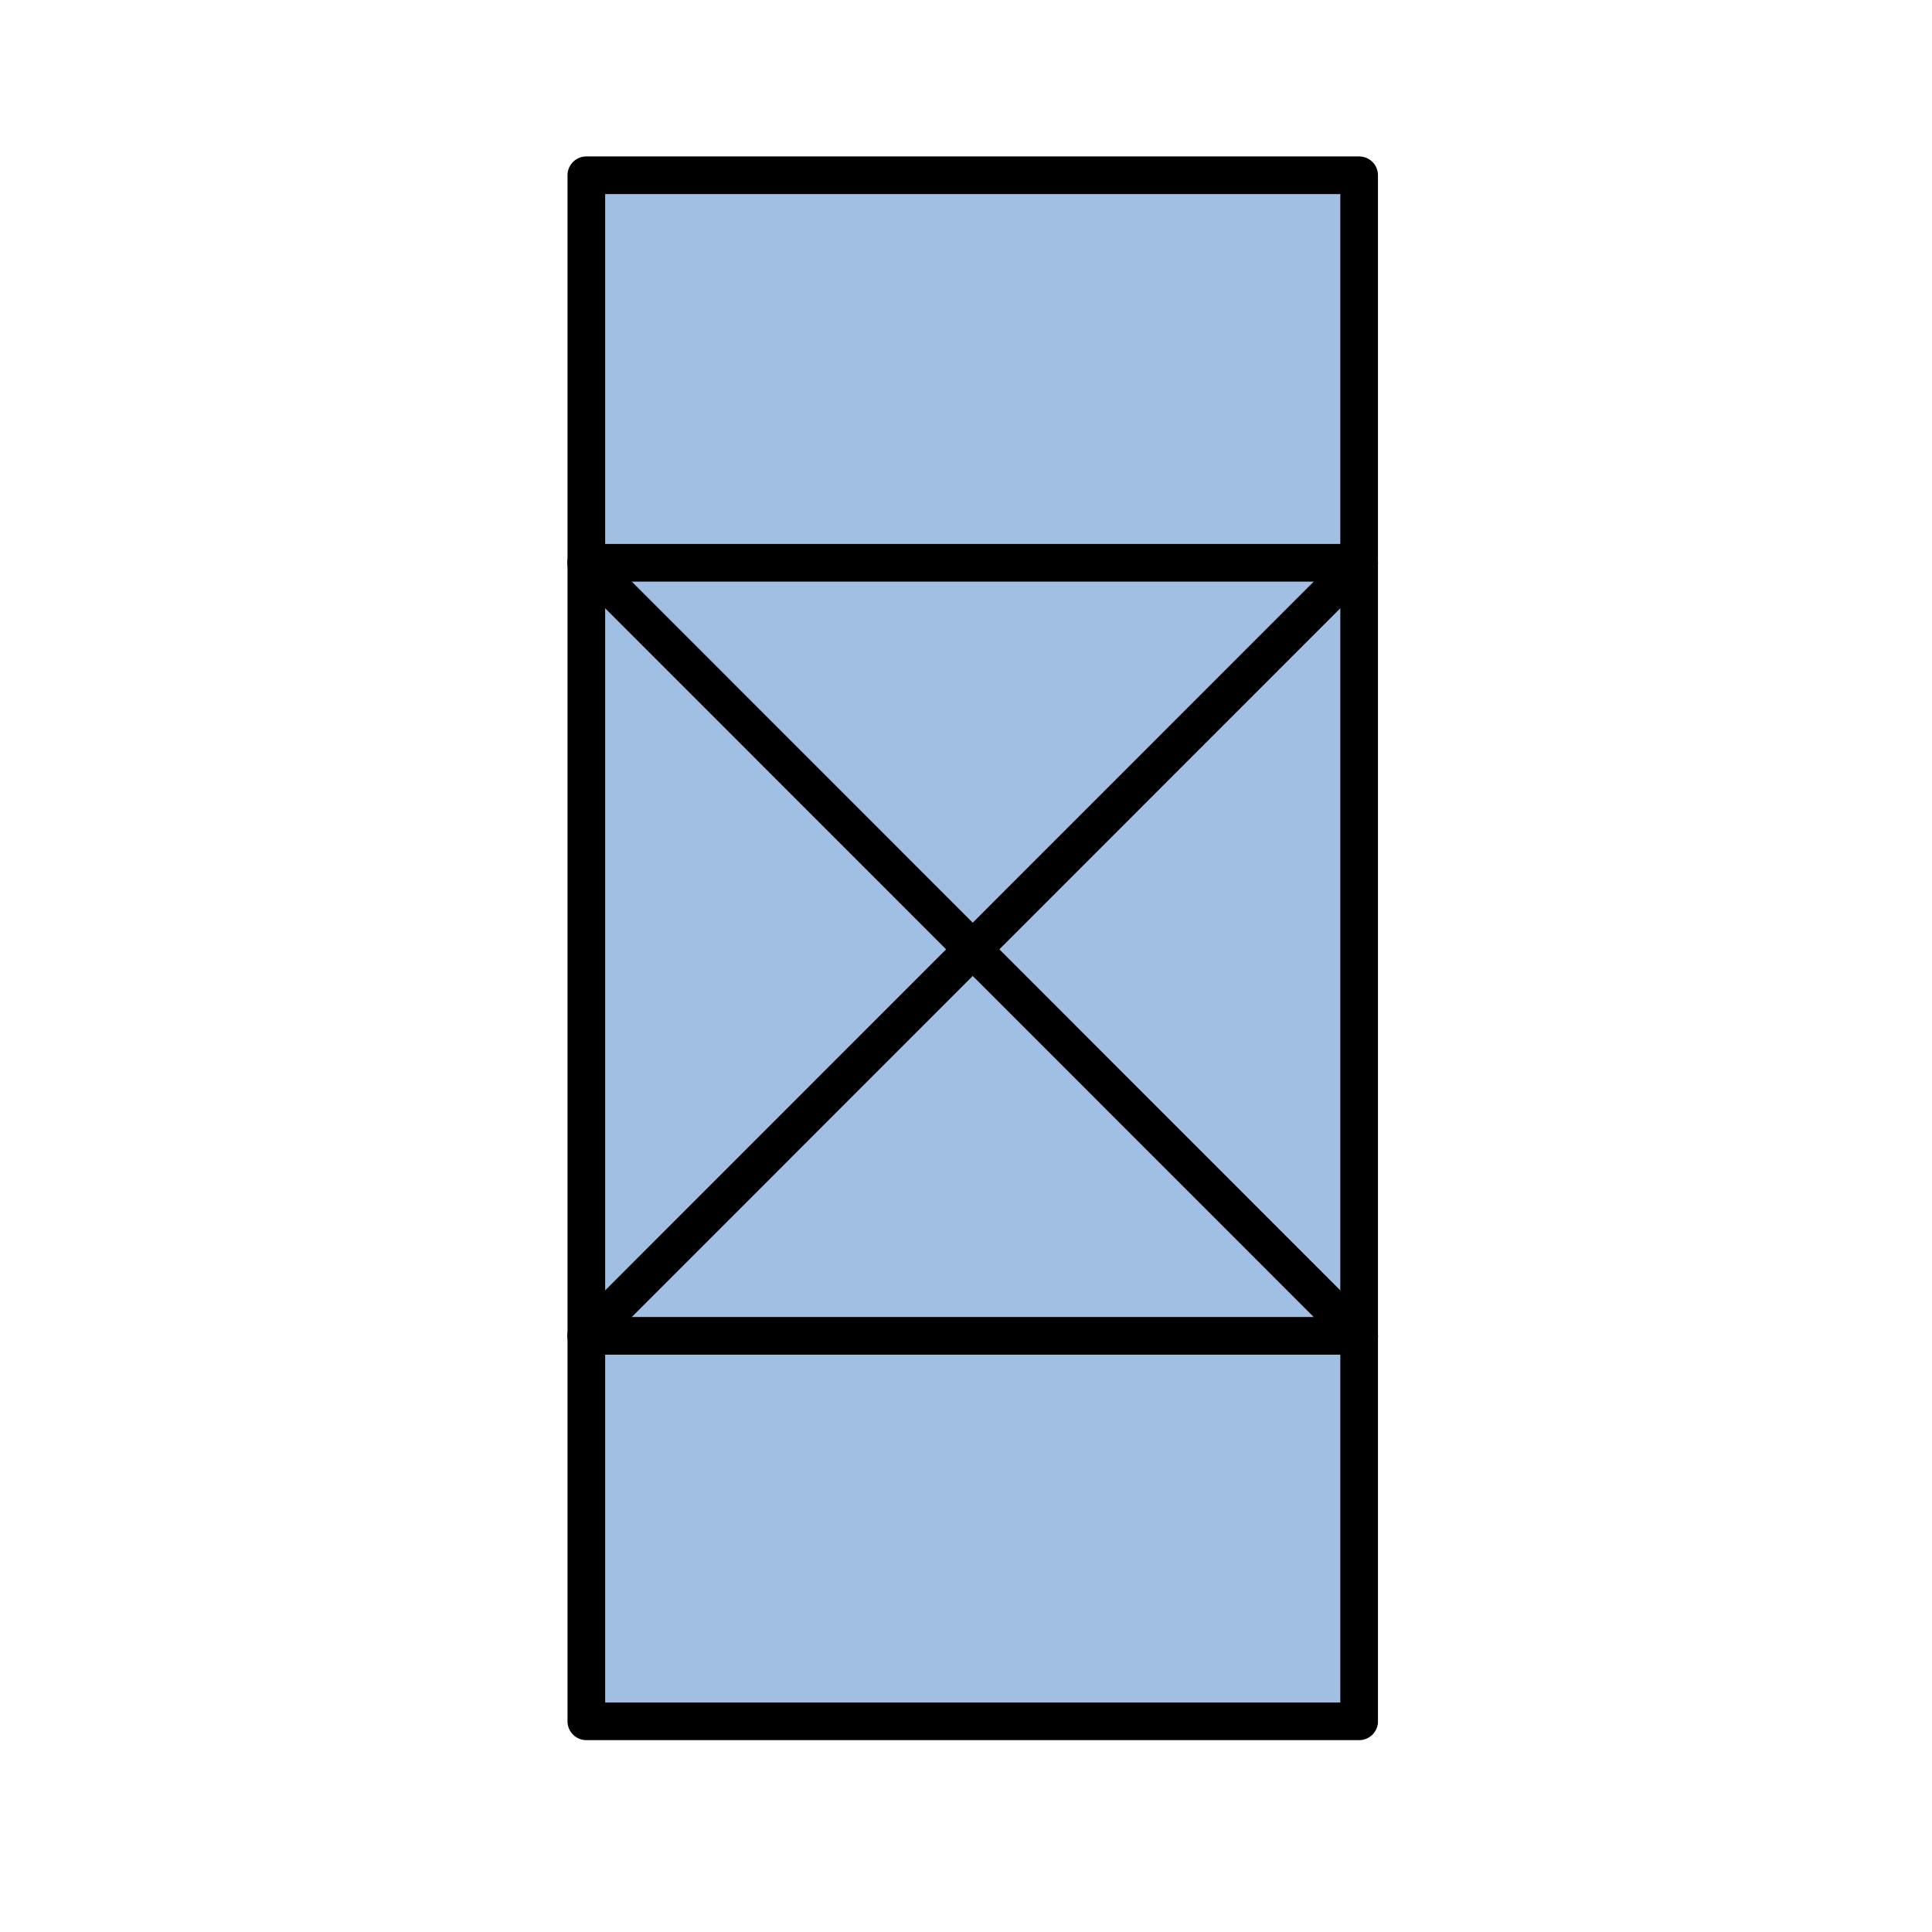  
<svg version="1.1" id="_x30_" xmlns="http://www.w3.org/2000/svg" preserveAspectRatio="none"   xmlns:agg="http://www.example.com" x="0px" y="0px"
	   viewBox="0 0 51.307 51.307" enable-background="new 0 0 51.307 51.307" xml:space="preserve">

<agg:params>
        <agg:param name="color" description="Color" type="C" cssAttributes="fill" classes="color"/>
        <agg:param name="strokeColor" description="Stroke Color" type="C" cssAttributes="stroke" classes="color,stroked"/>
</agg:params>

<style type="text/css" >
   <![CDATA[

	.color,.stroked,.dashed{
		stroke-width:1;
		stroke-linecap:round;
		stroke-linejoin:round;
		stroke: #000000;
	}
	
	.color {
		fill:   #A1BFE2;

	}
	
	.stroked,.dashed {
		fill:none;
	}

	.dashed {
		stroke-dasharray:1.417,1.417;
	}



      ]]>
</style>
	
<polygon class="color" points="15.571,4.654 36.094,4.654 36.094,45.712 15.571,45.712 15.571,4.654"/>

<line class="stroked" x1="15.571" y1="14.946" x2="36.094" y2="14.946"/>
<line class="stroked" x1="15.571" y1="35.475" x2="36.094" y2="14.946"/>
<line class="stroked" x1="36.094" y1="35.475" x2="15.571" y2="35.475"/>
<line class="stroked" x1="15.571" y1="14.946" x2="36.094" y2="35.475"/>

</svg>
